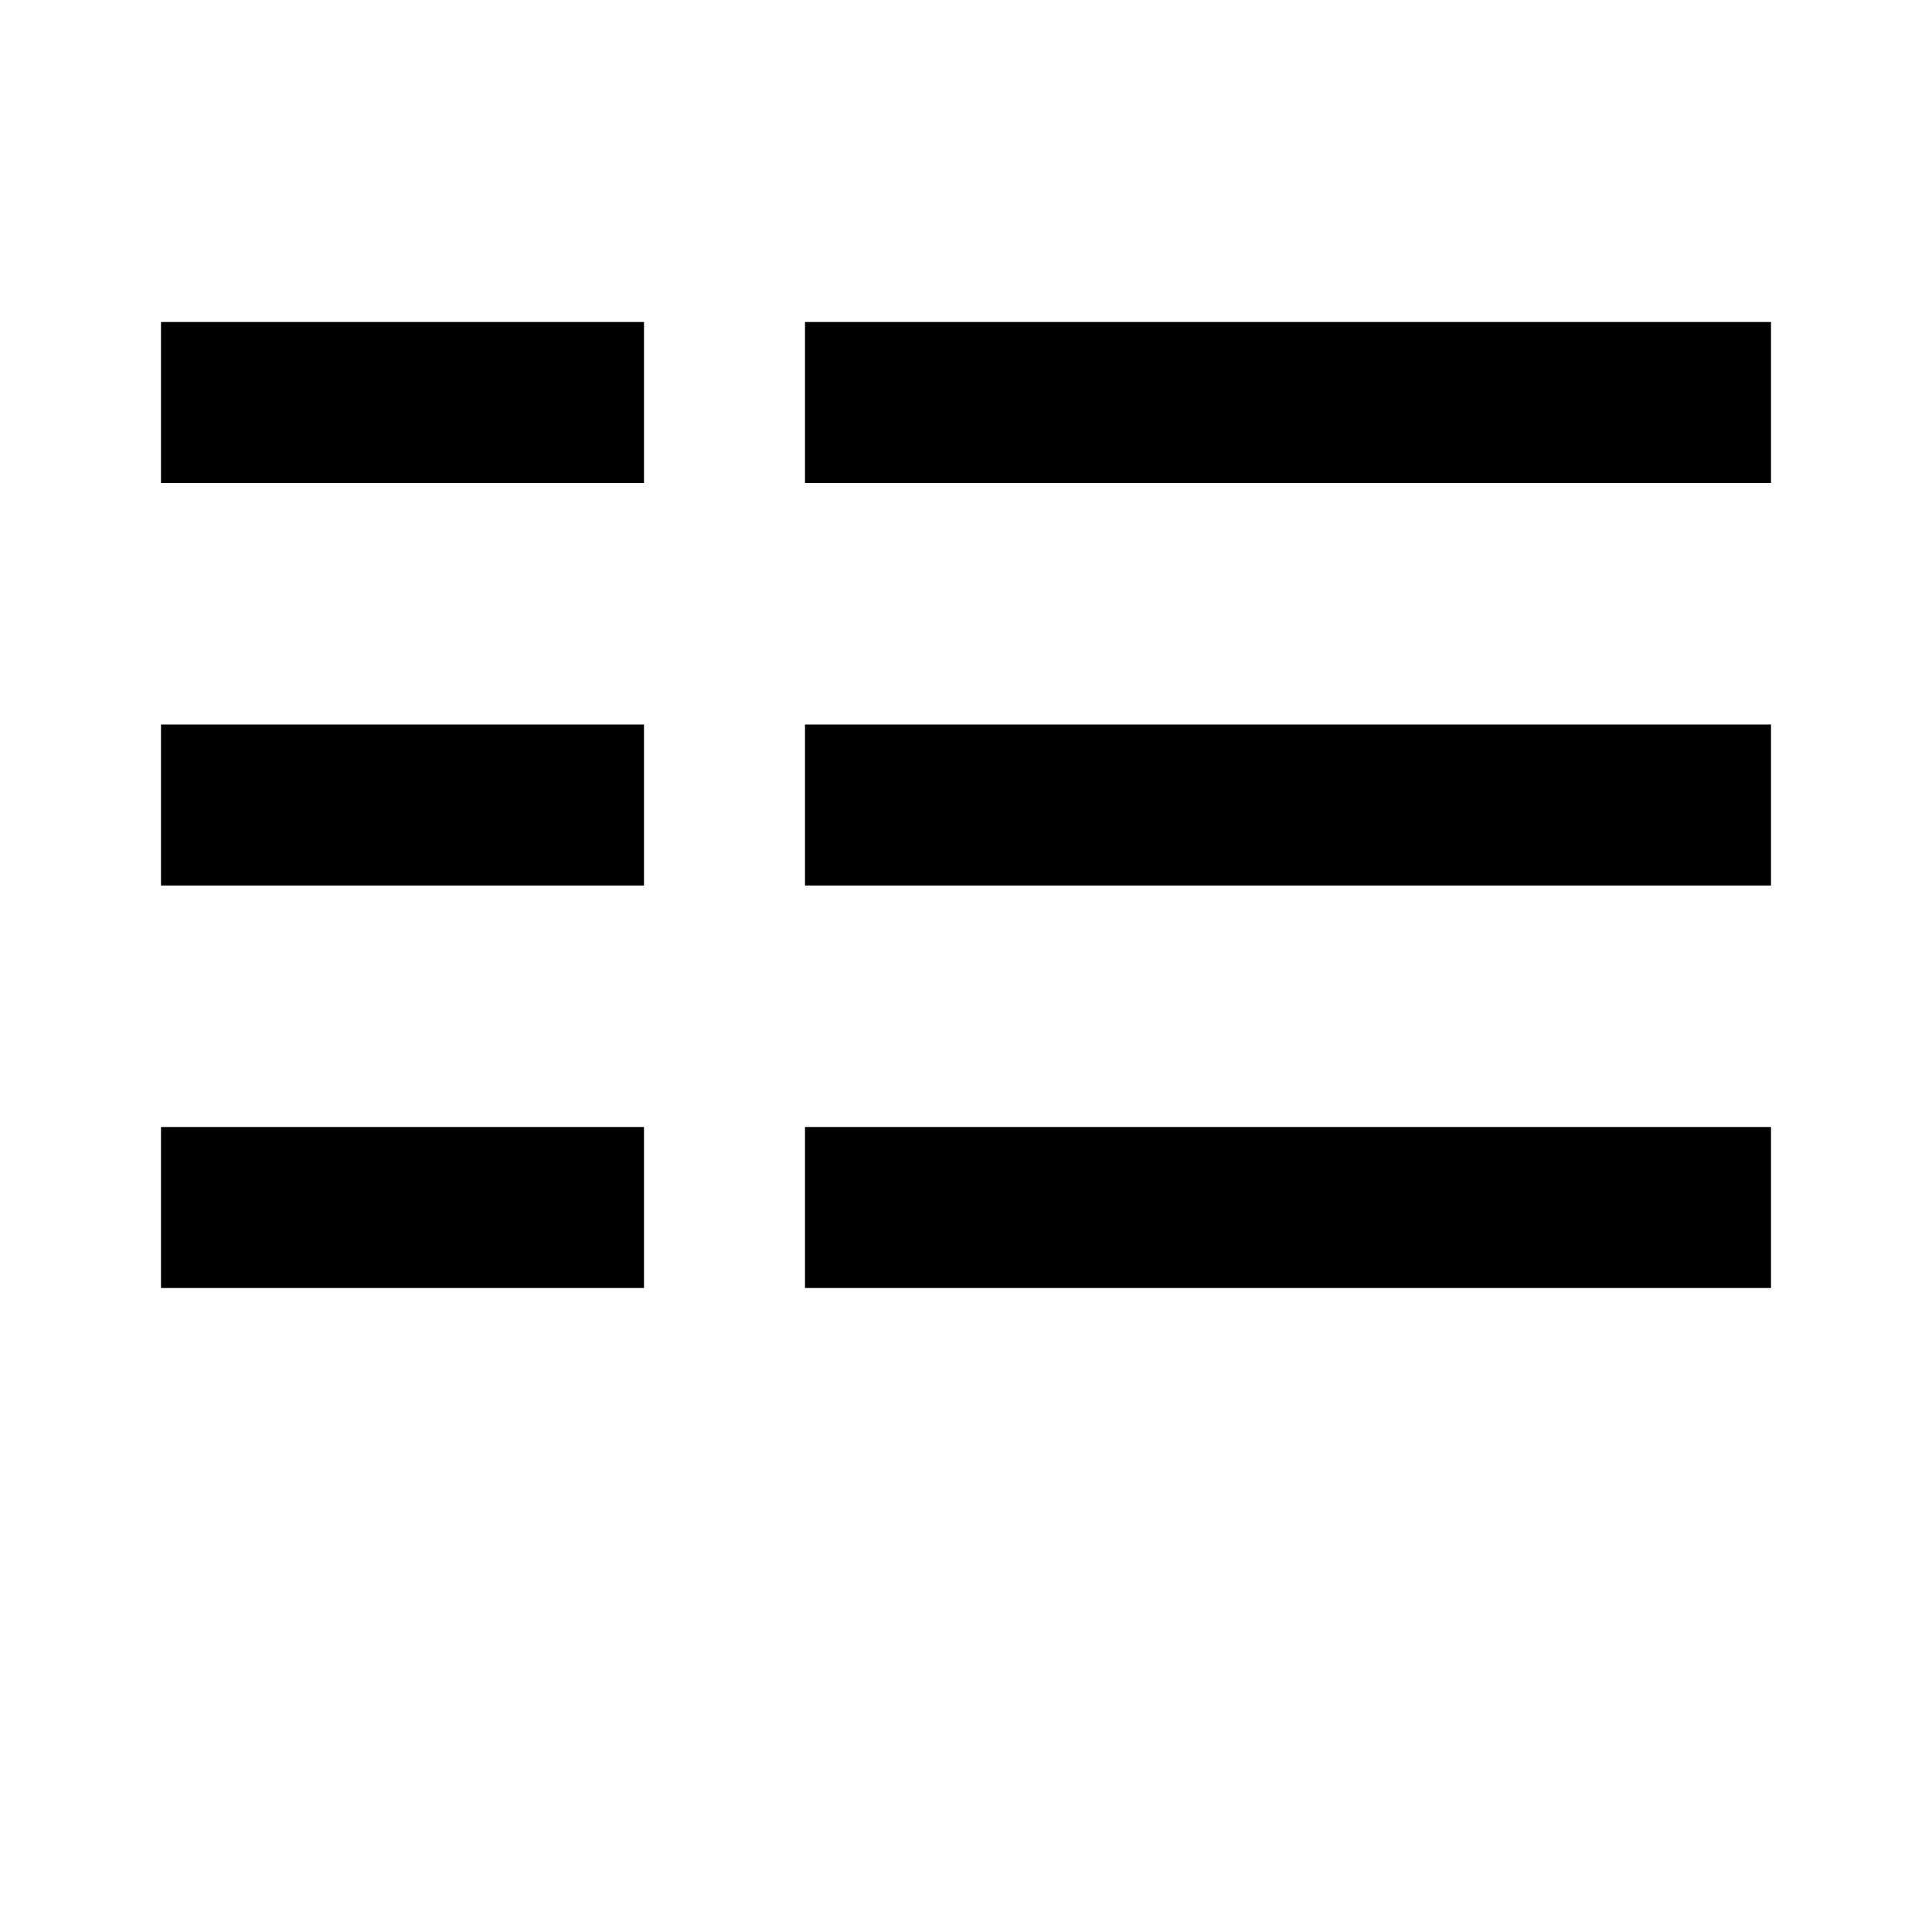 <svg xmlns="http://www.w3.org/2000/svg" width="24" height="24" viewBox="0 0 24 24">
    <path d="M22,14 L22,16 L10,16 L10,14 L22,14 Z M8,14 L8,16 L2,16 L2,14 L8,14 Z M22,9 L22,11 L10,11 L10,9 L22,9 Z M8,9 L8,11 L2,11 L2,9 L8,9 Z M22,4 L22,6 L10,6 L10,4 L22,4 Z M8,4 L8,6 L2,6 L2,4 L8,4 Z"/>
</svg>